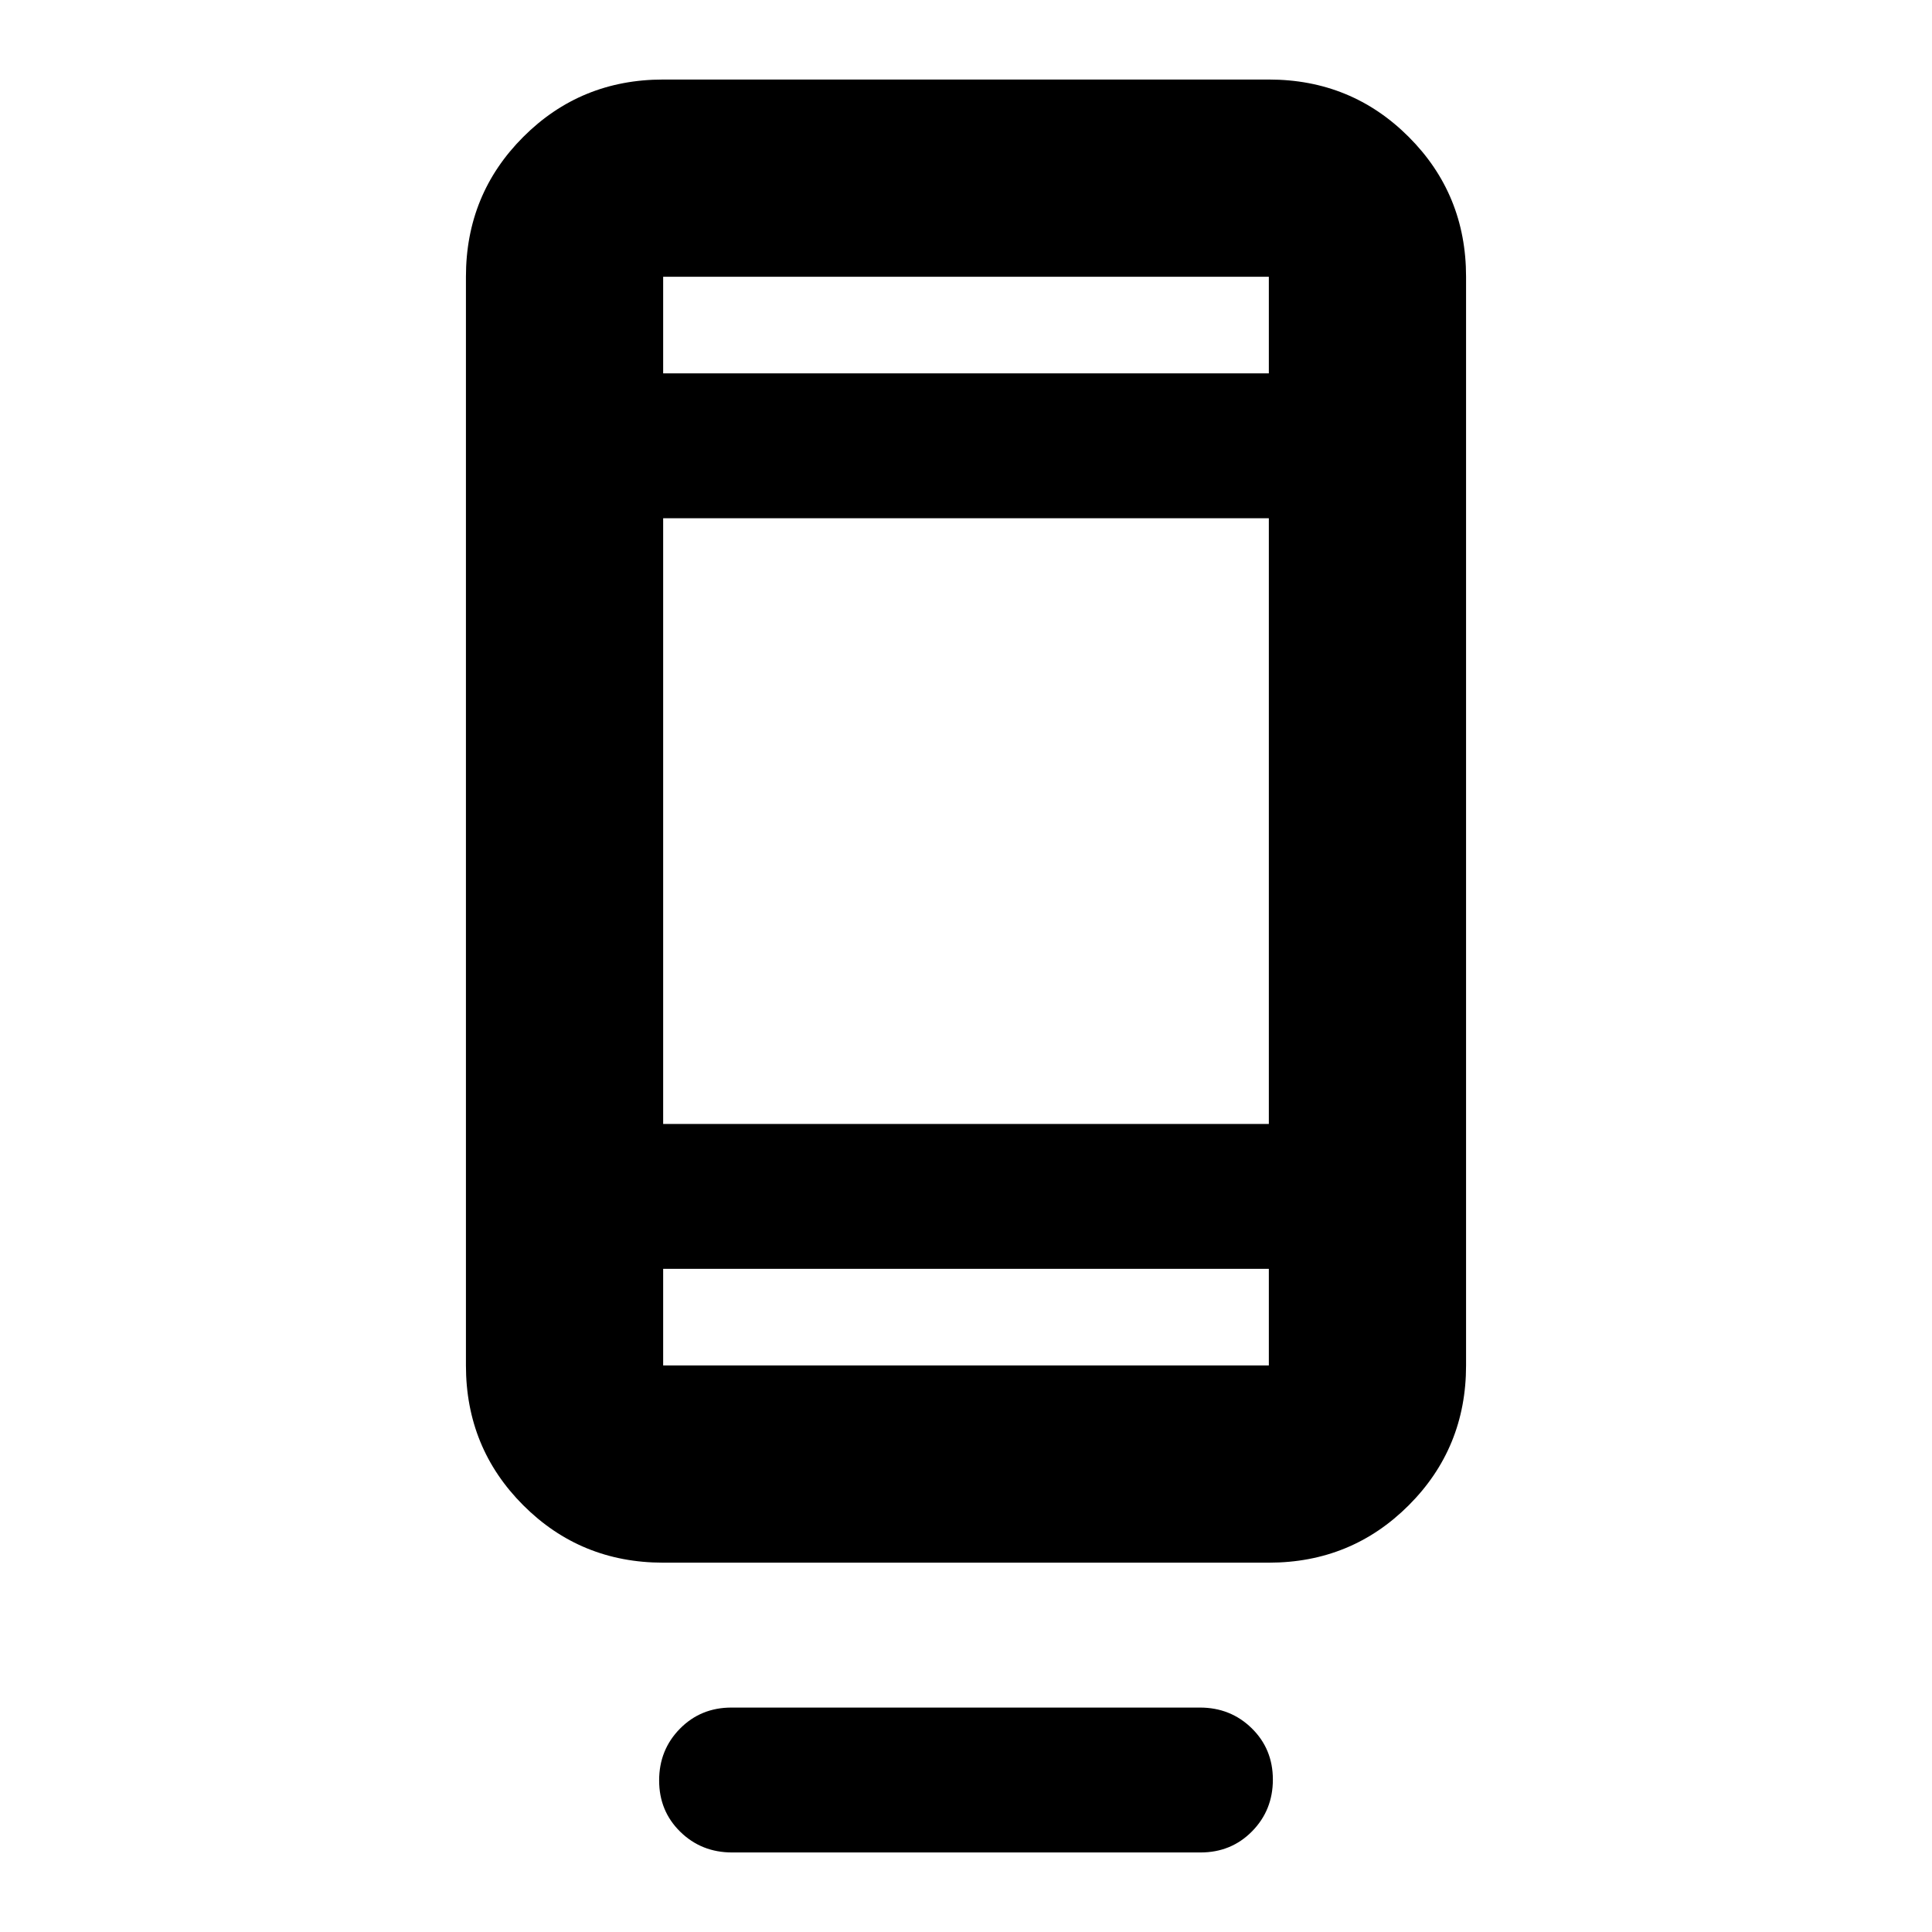 <svg xmlns="http://www.w3.org/2000/svg" height="20" viewBox="0 -960 960 960" width="20"><path d="M327.52-75.31q0-15.21 10.34-25.71t25.62-10.5H596.2q15.28 0 25.78 10.29 10.5 10.29 10.5 25.5t-10.34 25.71q-10.34 10.5-25.62 10.5H363.8q-15.28 0-25.78-10.29-10.5-10.29-10.5-25.5Zm2-108.21q-41 0-69.5-28.5t-28.5-69.5v-540.96q0-41 28.5-69.5t69.5-28.5h300.96q41 0 69.5 28.5t28.5 69.5v540.96q0 41-28.5 69.5t-69.5 28.5H329.52Zm0-146v48h300.96v-48H329.52Zm0-72h300.96v-300.96H329.52v300.96Zm0-372.96h300.96v-48H329.52v48Zm0 0v-48 48Zm0 444.96v48-48Z"/></svg>